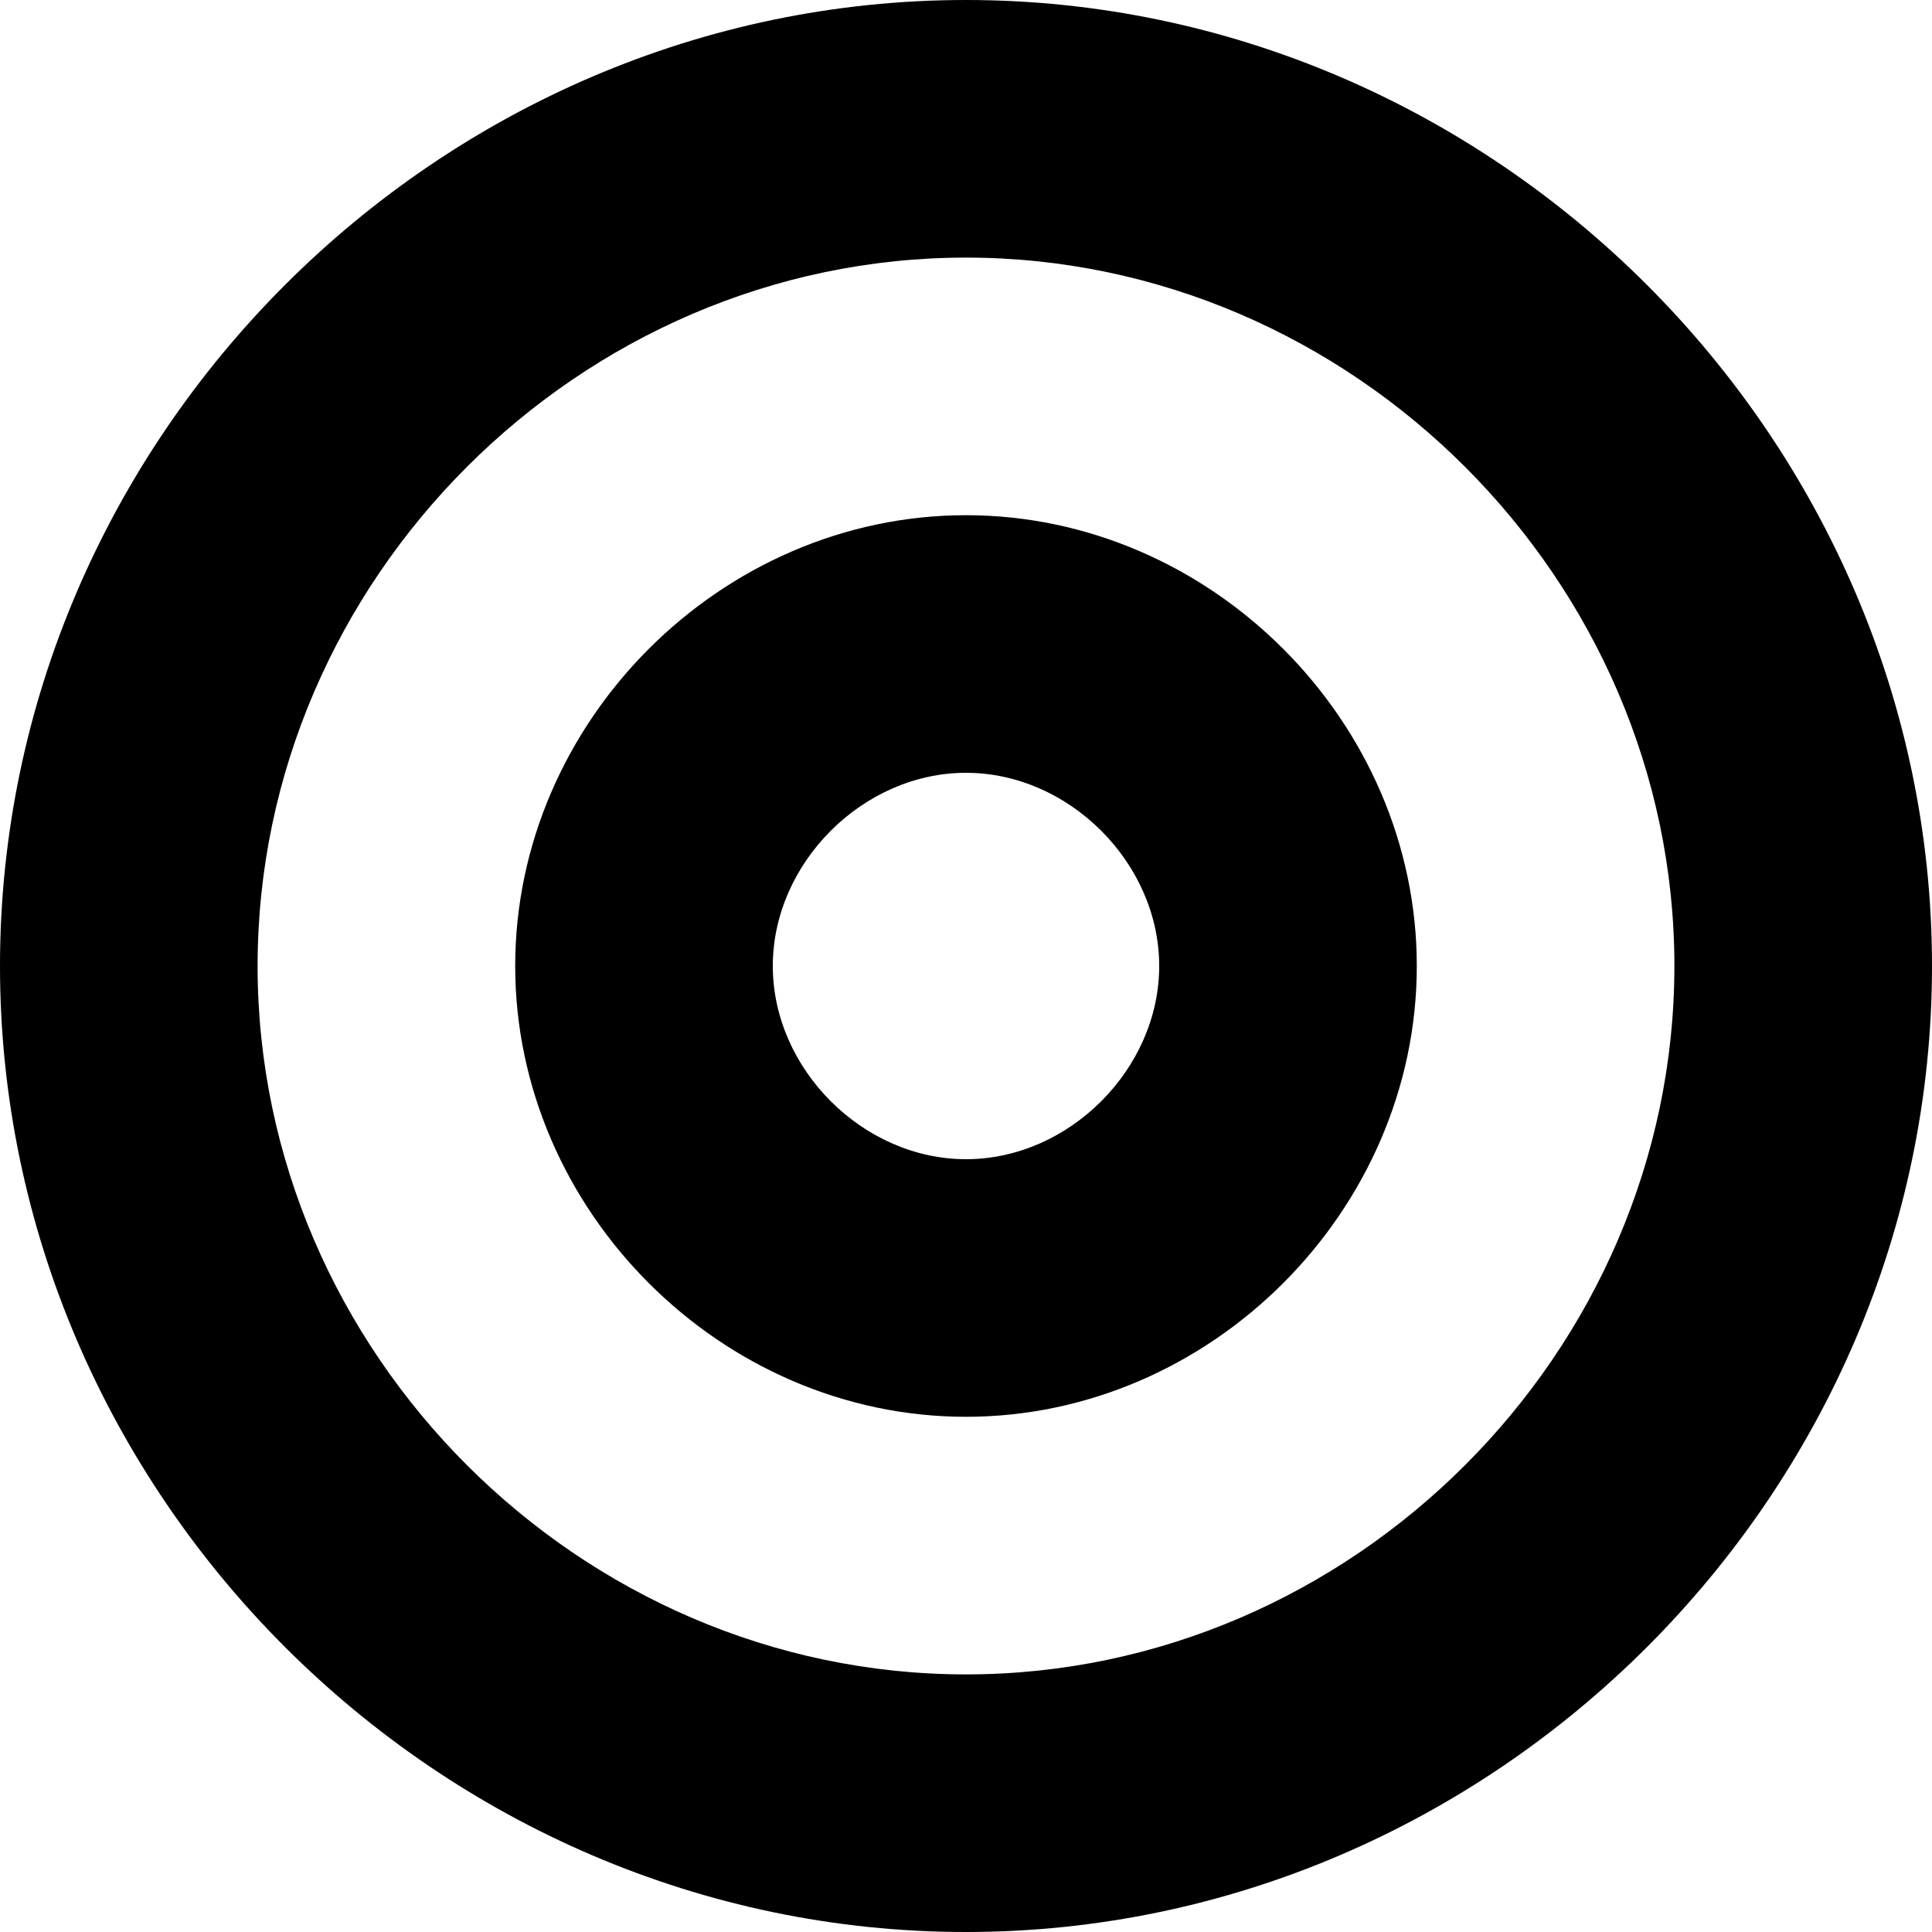 <svg xmlns="http://www.w3.org/2000/svg" viewBox="0 0 15 15">
	<g>
		<path d="M7.5,15C3.4,15,0,11.6,0,7.5S3.4,0,7.5,0S15,3.4,15,7.5S11.6,15,7.5,15z M7.5,2C4.5,2,2,4.5,2,7.5c0,3,2.5,5.5,5.5,5.5c3,0,5.5-2.5,5.5-5.5C13,4.5,10.5,2,7.5,2z"/>
		<path d="M7.5,11C5.6,11,4,9.4,4,7.5S5.6,4,7.5,4S11,5.6,11,7.5S9.4,11,7.5,11z M7.5,6C6.7,6,6,6.7,6,7.5S6.7,9,7.5,9S9,8.3,9,7.5S8.3,6,7.5,6z"/>
	</g>
</svg>
